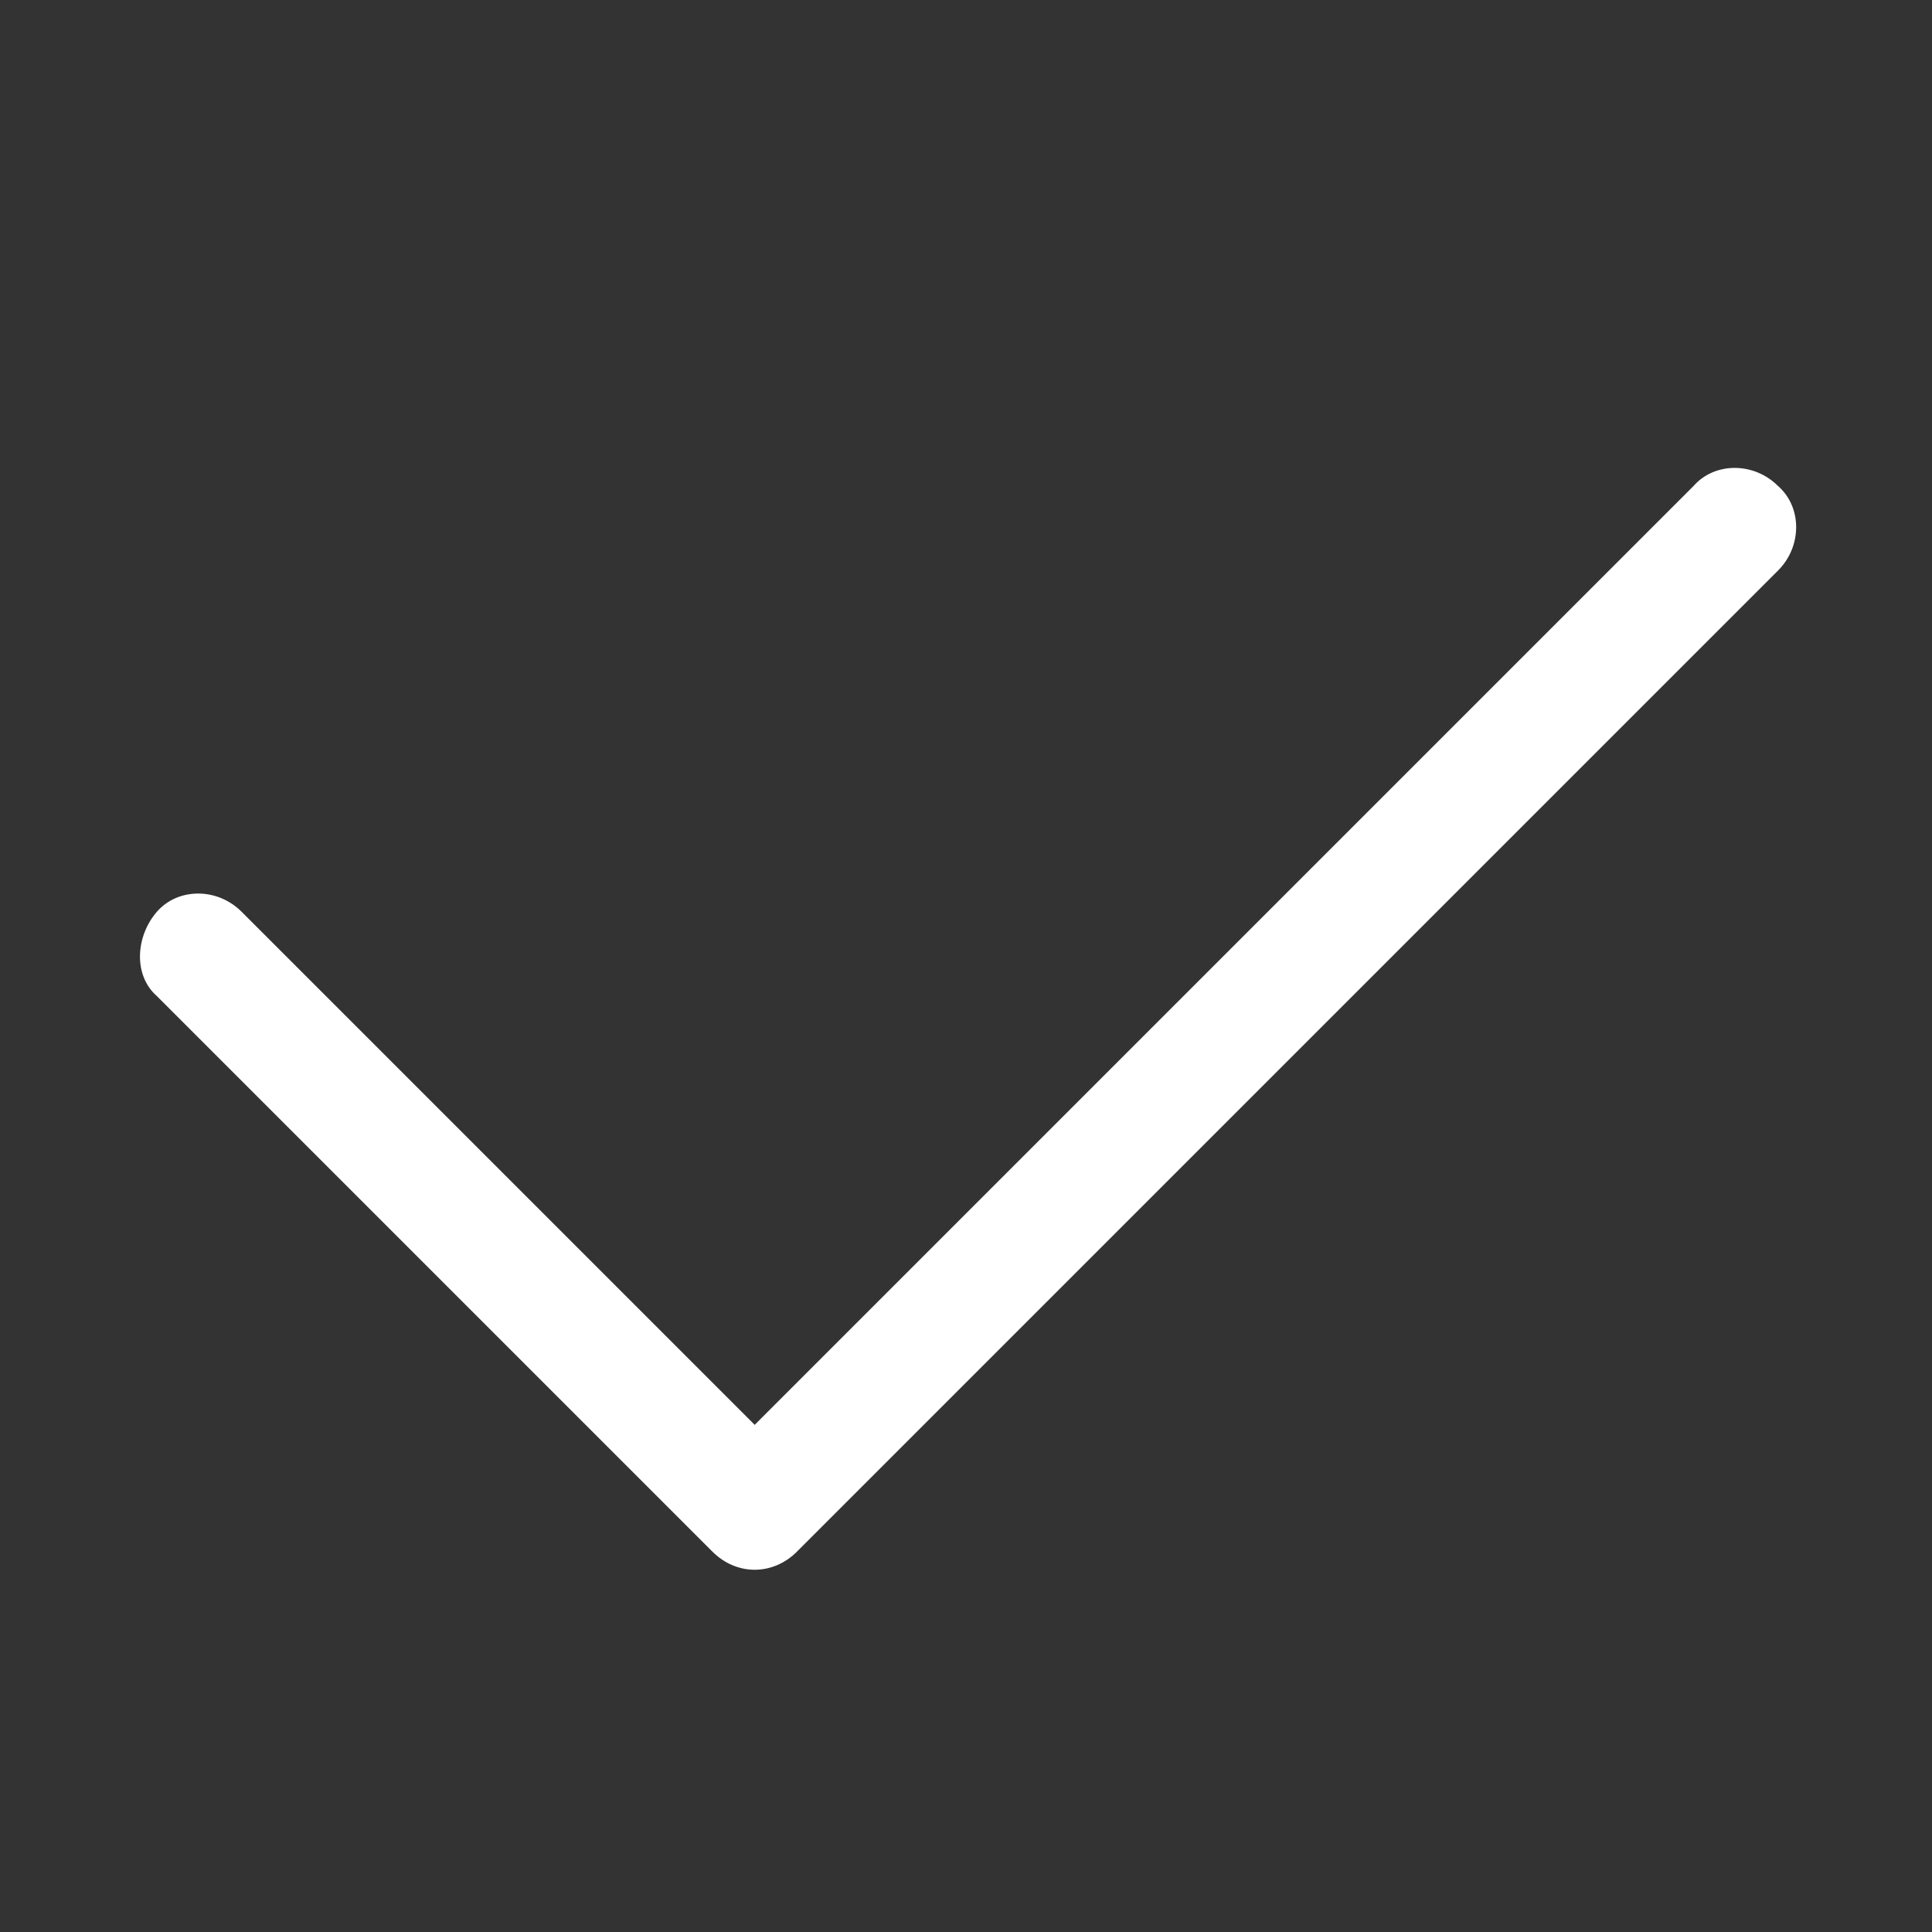 <?xml version="1.0" standalone="no"?><!DOCTYPE svg PUBLIC "-//W3C//DTD SVG 1.1//EN" "http://www.w3.org/Graphics/SVG/1.1/DTD/svg11.dtd"><svg t="1551247017738" class="icon" style="" viewBox="0 0 1024 1024" version="1.1" xmlns="http://www.w3.org/2000/svg" p-id="3255" xmlns:xlink="http://www.w3.org/1999/xlink" width="200" height="200"><rect x="0" y="0" width="1024" height="1024" fill="#333333" stroke="none"/><defs><style type="text/css"></style></defs><path d="M942.4 257.6c-12.8-12.8-33.6-12.8-44.8 0L400 755.2l-272-272c-12.8-12.8-33.6-12.8-44.8 0s-12.8 33.6 0 44.8l294.4 294.4c6.4 6.4 14.4 9.6 22.4 9.6 8 0 16-3.2 22.4-9.6l520-520c12.8-12.8 12.8-33.6 0-44.8z" p-id="3256" fill="#ffffff"></path></svg>